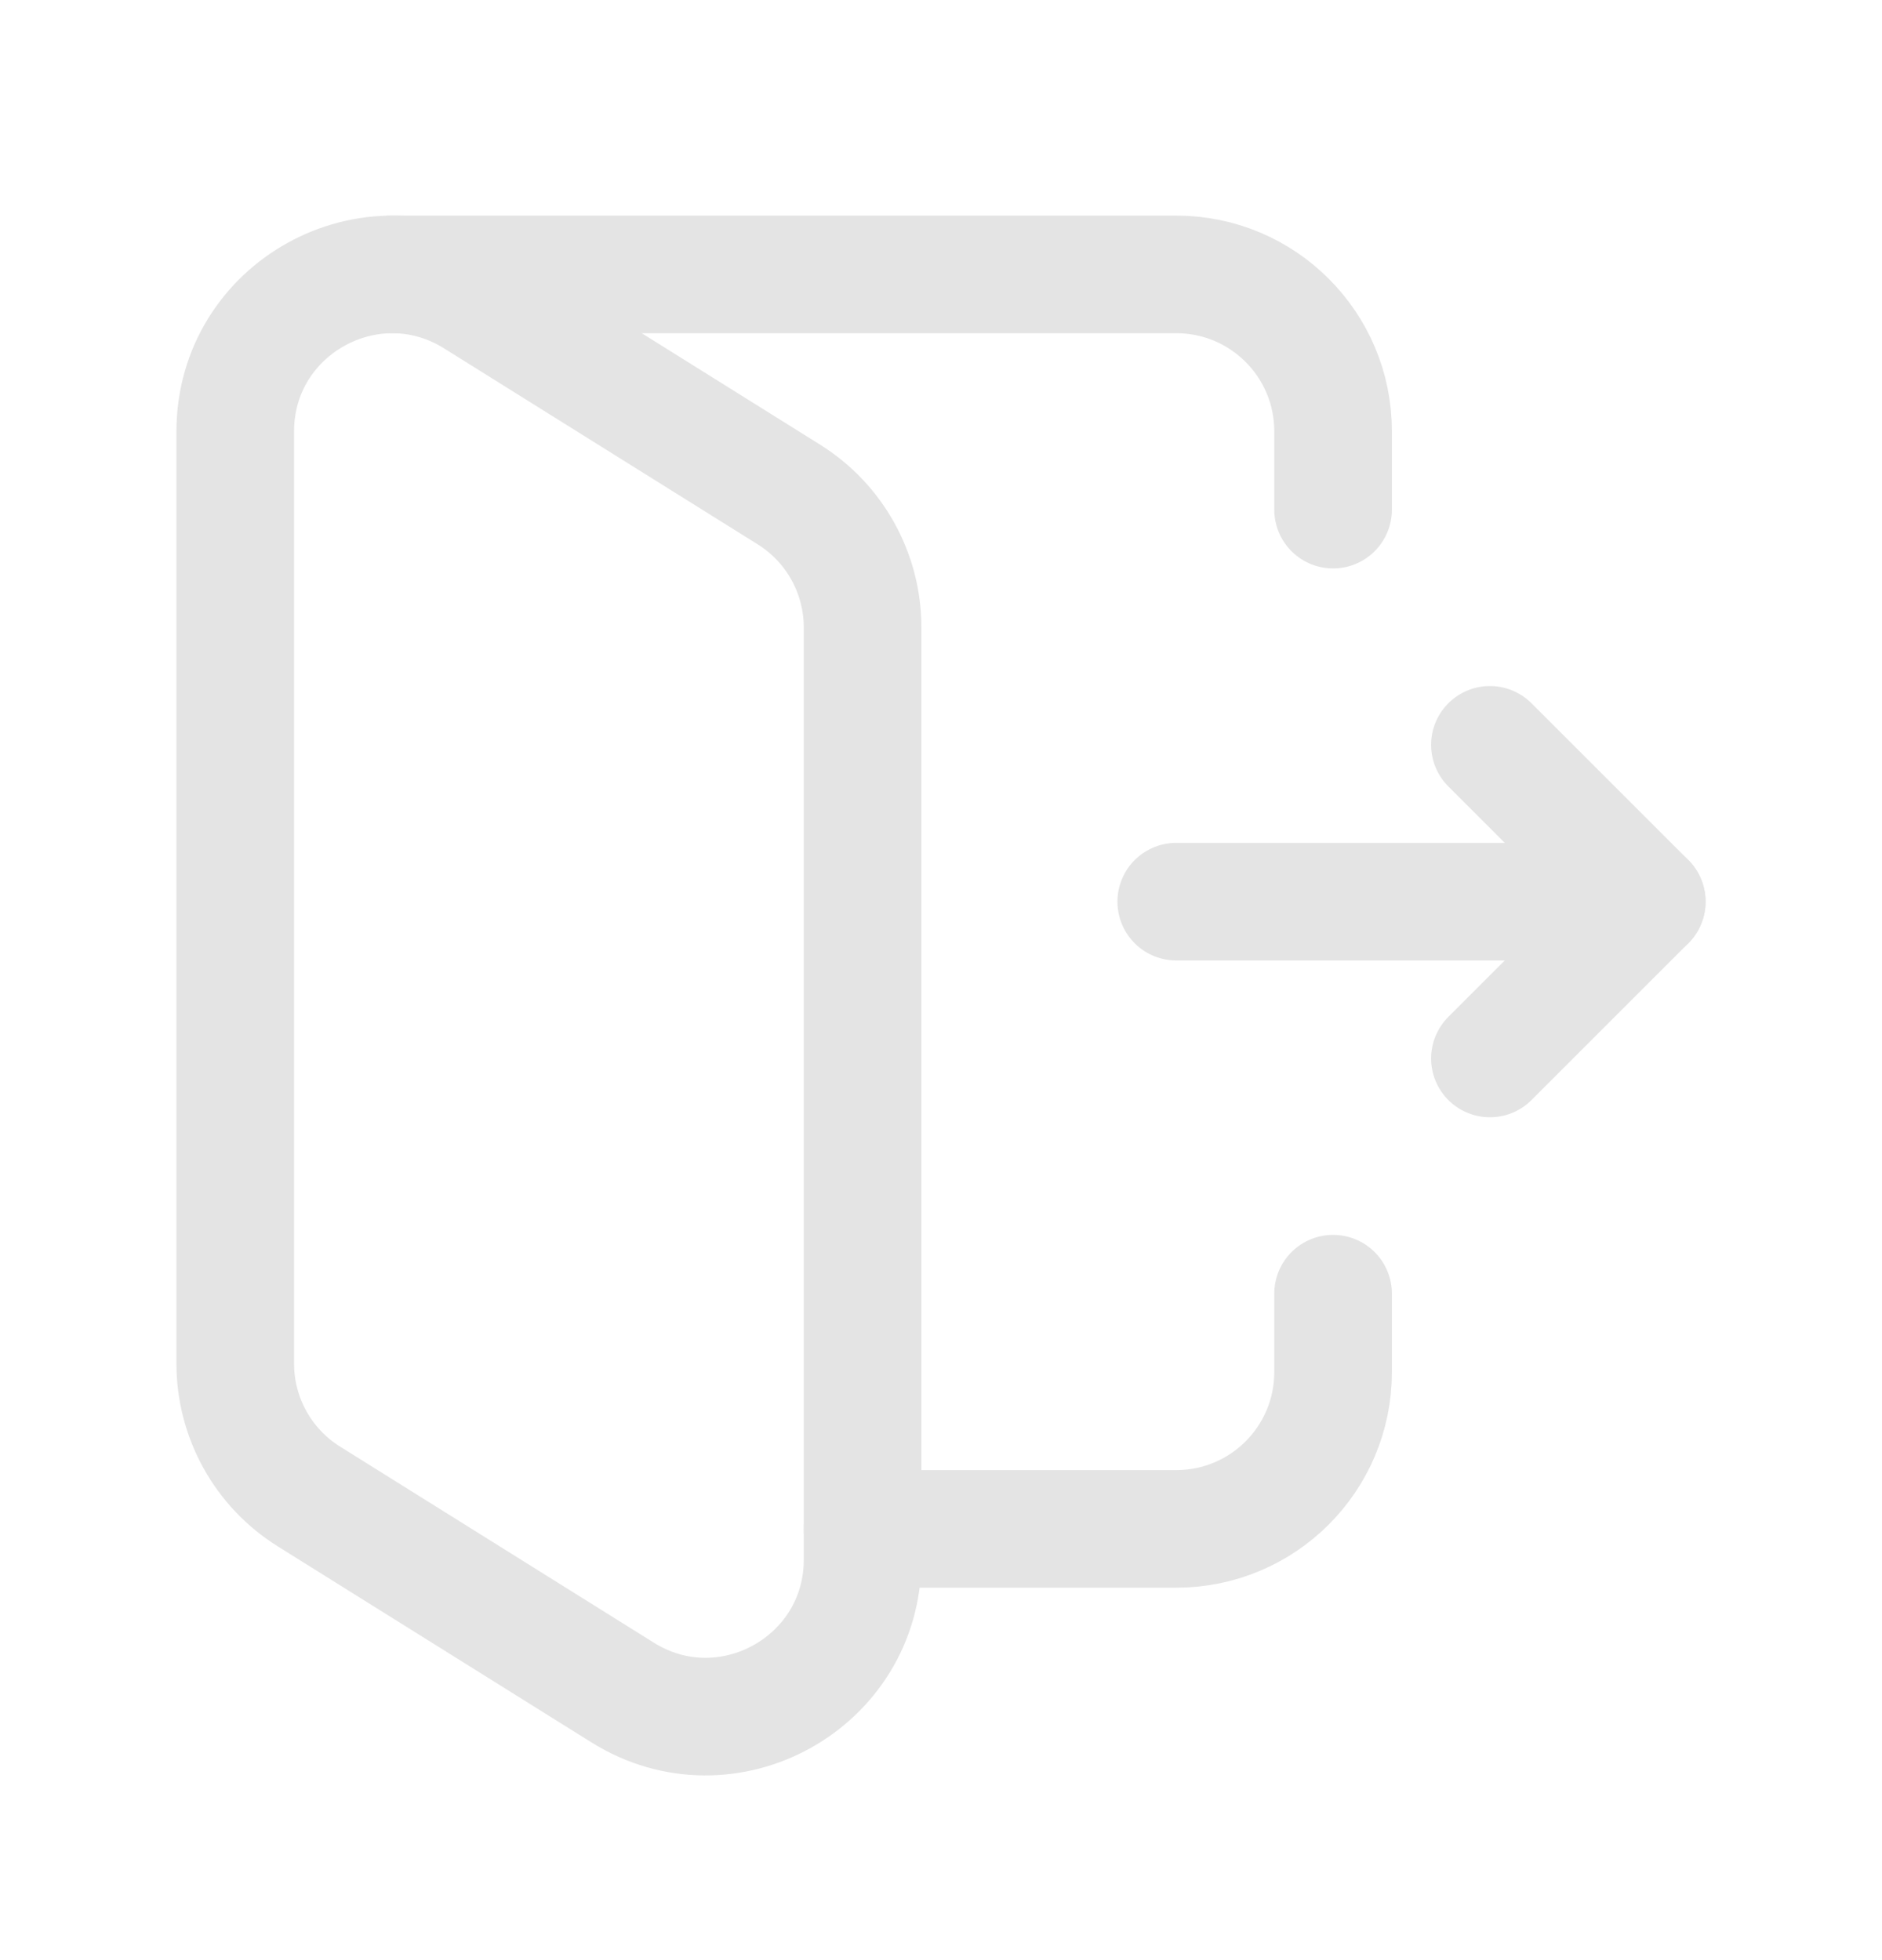 <svg width="24" height="25" viewBox="0 0 24 25" fill="none" xmlns="http://www.w3.org/2000/svg">
<path fill-rule="evenodd" clip-rule="evenodd" d="M11 19.892V8.003C11 7.313 10.645 6.672 10.06 6.307L6.06 3.807C4.728 2.975 3 3.932 3 5.503V17.391C3 18.081 3.355 18.722 3.94 19.087L7.94 21.587C9.272 22.42 11 21.462 11 19.892Z" stroke="#E4E4E4" stroke-width="1.5" stroke-linecap="round" stroke-linejoin="round"/>
<path d="M15 11.5H21" stroke="#E4E4E4" stroke-width="1.5" stroke-linecap="round" stroke-linejoin="round"/>
<path d="M19 13.5L21 11.5L19 9.5" stroke="#E4E4E4" stroke-width="1.5" stroke-linecap="round" stroke-linejoin="round"/>
<path d="M11 19.5H15C16.105 19.5 17 18.605 17 17.5V16.5" stroke="#E4E4E4" stroke-width="1.5" stroke-linecap="round" stroke-linejoin="round"/>
<path d="M17 6.5V5.5C17 4.395 16.105 3.5 15 3.5H5" stroke="#E4E4E4" stroke-width="1.5" stroke-linecap="round" stroke-linejoin="round"/>
</svg>

